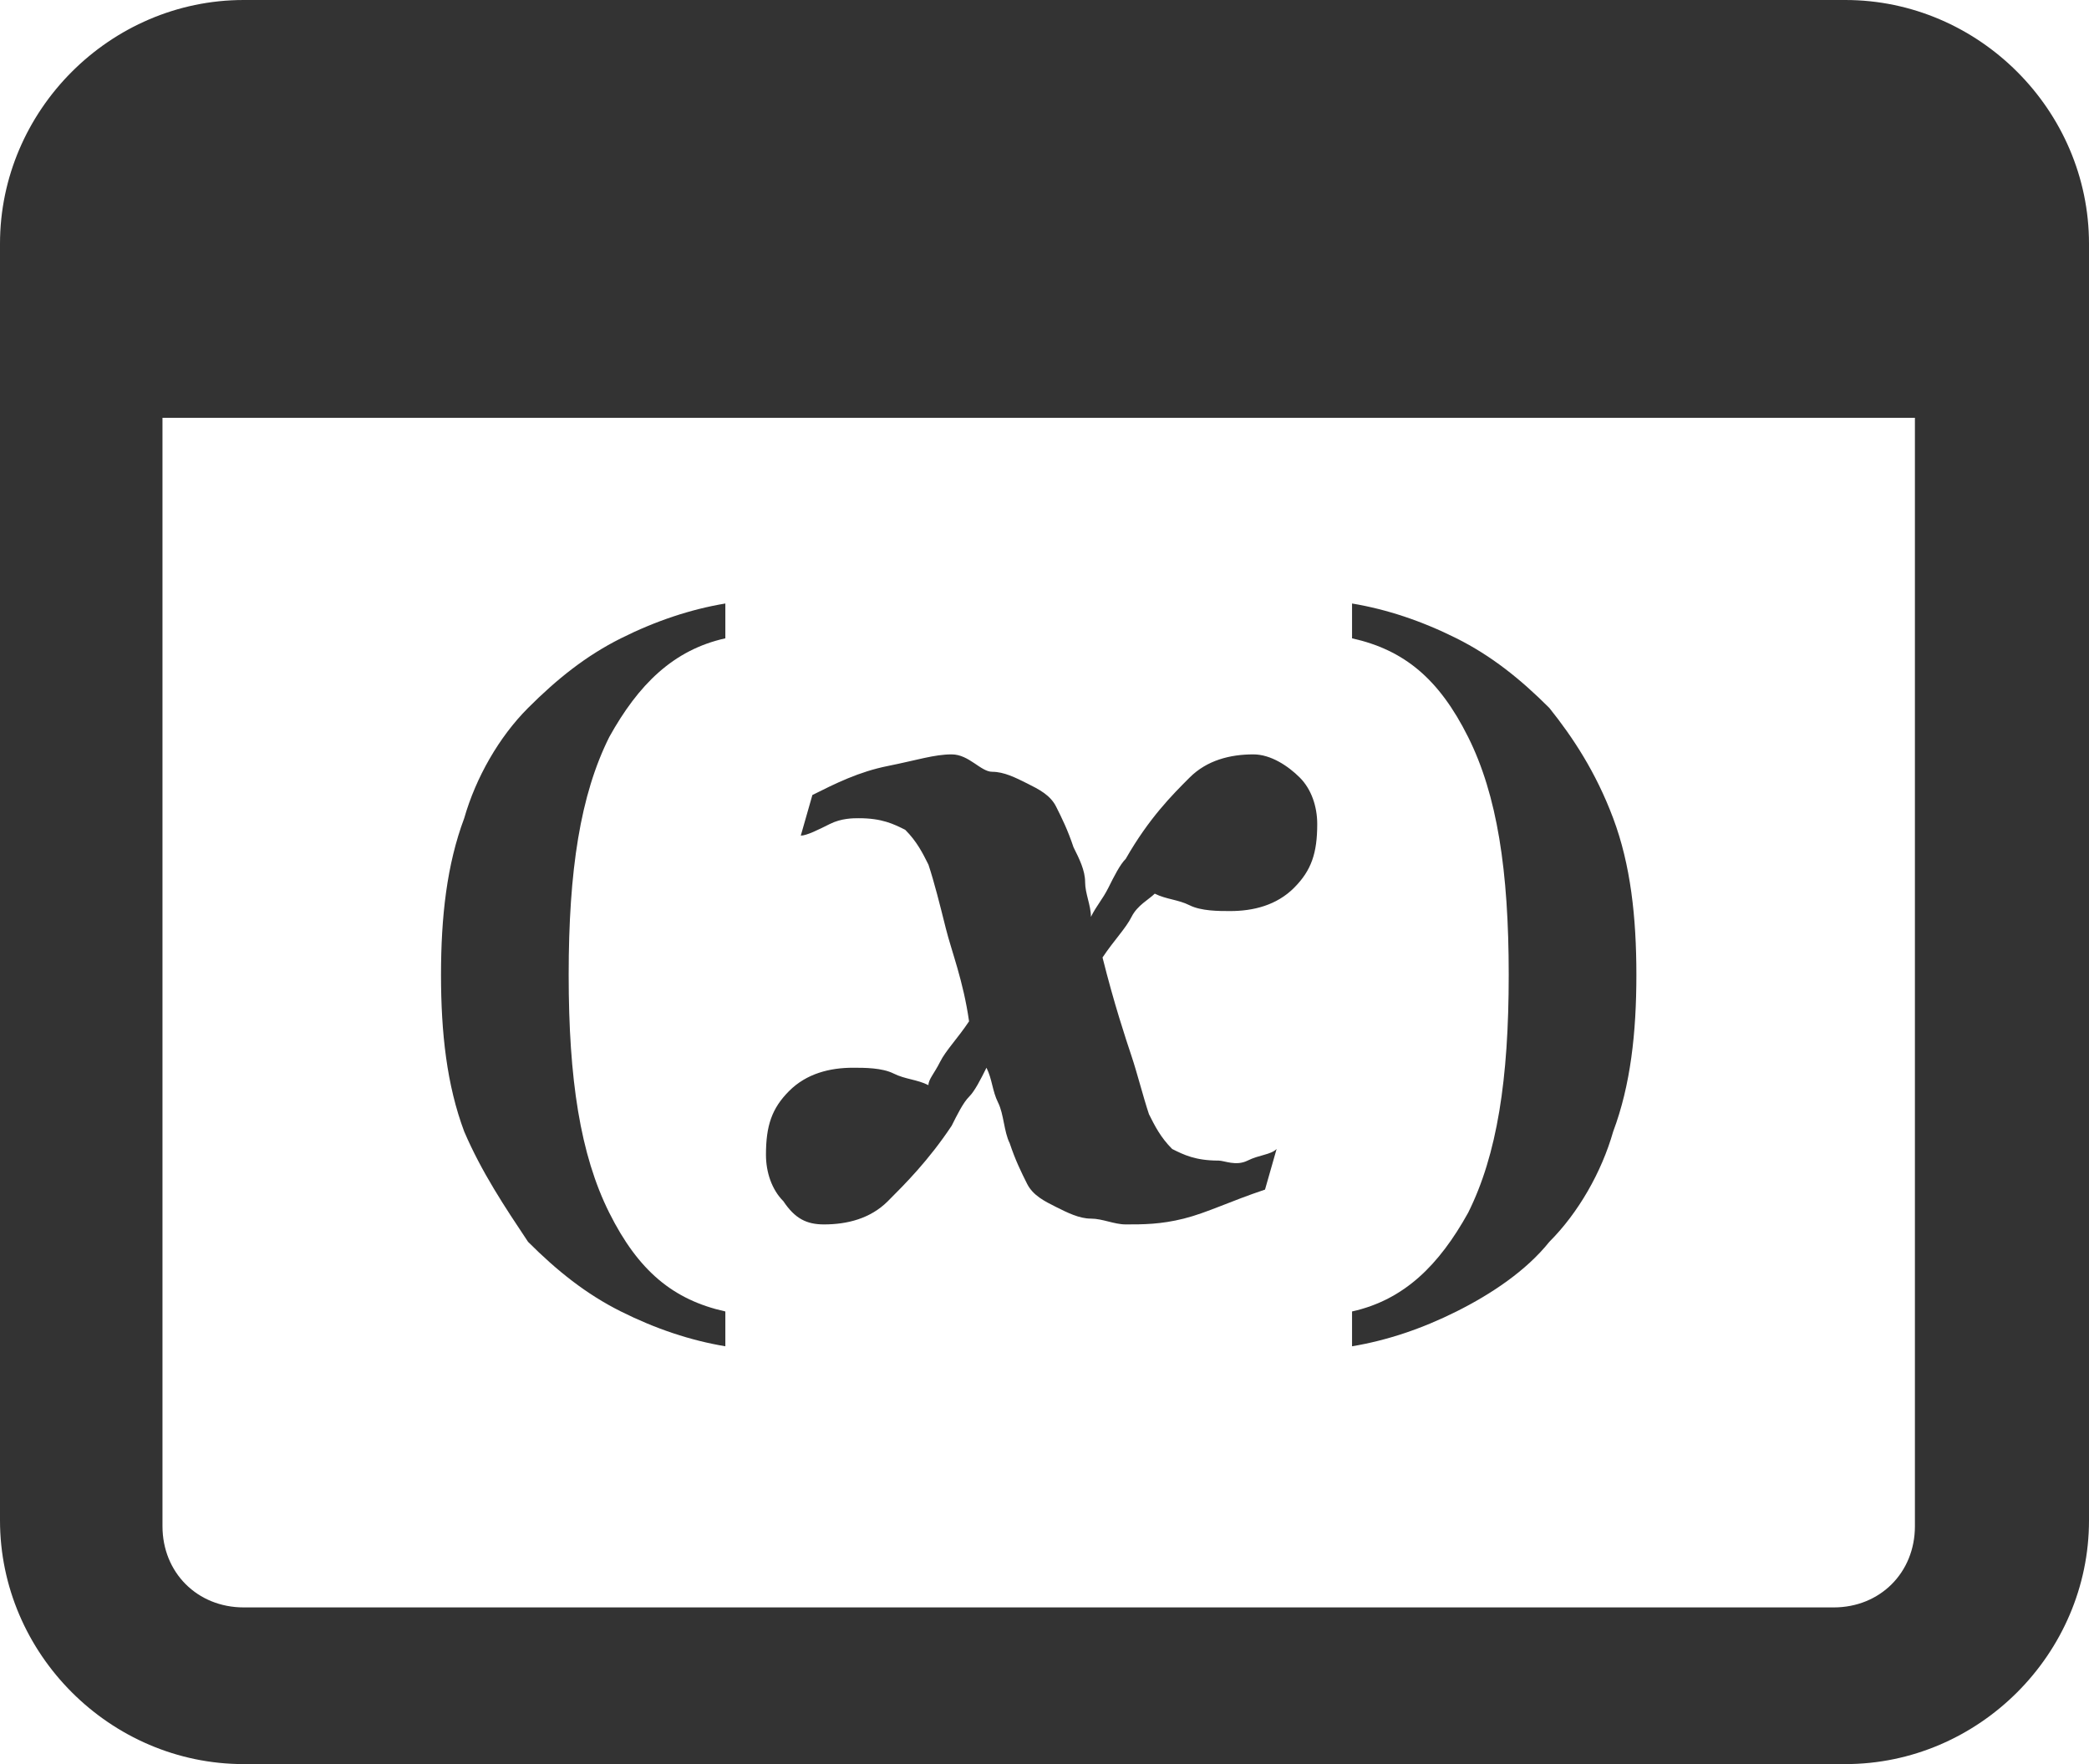 <?xml version="1.0" encoding="utf-8"?>
<!-- Generator: Adobe Illustrator 18.0.0, SVG Export Plug-In . SVG Version: 6.00 Build 0)  -->
<!DOCTYPE svg PUBLIC "-//W3C//DTD SVG 1.1//EN" "http://www.w3.org/Graphics/SVG/1.1/DTD/svg11.dtd">
<svg version="1.1" id="Layer_1" xmlns="http://www.w3.org/2000/svg" xmlns:xlink="http://www.w3.org/1999/xlink" x="0px" y="0px"
	 viewBox="0 0 36 30.4" enable-background="new 0 0 36 30.4" xml:space="preserve">
<g>
	<path fill="#333333" d="M31.8,0H4.2C1.9,0,0,1.9,0,4.2v22c0,2.3,1.9,4.2,4.2,4.2h27.6c2.3,0,4.2-1.9,4.2-4.2v-22
		C36,1.9,34.1,0,31.8,0z M33,26.3c0,0.8-0.6,1.4-1.4,1.4H4.2c-0.8,0-1.4-0.6-1.4-1.4V7.2H33V26.3z"/>
	<path fill="#333333" d="M9.1,21.4c0.5,0.5,1,0.9,1.6,1.2s1.2,0.5,1.8,0.6v-0.6c-0.9-0.2-1.5-0.7-2-1.7c-0.5-1-0.7-2.3-0.7-4.1
		c0-1.8,0.2-3.1,0.7-4.1c0.5-0.9,1.1-1.5,2-1.7v-0.6c-0.6,0.1-1.2,0.3-1.8,0.6c-0.6,0.3-1.1,0.7-1.6,1.2c-0.5,0.5-0.9,1.2-1.1,1.9
		c-0.3,0.8-0.4,1.7-0.4,2.7c0,1,0.1,1.9,0.4,2.7C8.3,20.2,8.7,20.8,9.1,21.4z"/>
	<path fill="#333333" d="M14.2,21.1c0.4,0,0.8-0.1,1.1-0.4c0.3-0.3,0.7-0.7,1.1-1.3c0.1-0.2,0.2-0.4,0.3-0.5
		c0.1-0.1,0.2-0.3,0.3-0.5c0.1,0.2,0.1,0.4,0.2,0.6c0.1,0.2,0.1,0.5,0.2,0.7c0.1,0.3,0.2,0.5,0.3,0.7s0.3,0.3,0.5,0.4
		c0.2,0.1,0.4,0.2,0.6,0.2s0.4,0.1,0.6,0.1c0.3,0,0.6,0,1-0.1c0.4-0.1,0.8-0.3,1.4-0.5l0.2-0.7c-0.1,0.1-0.3,0.1-0.5,0.2
		S21.1,20,21,20c-0.4,0-0.6-0.1-0.8-0.2c-0.2-0.2-0.3-0.4-0.4-0.6c-0.1-0.3-0.2-0.7-0.3-1s-0.3-0.9-0.5-1.7c0.2-0.3,0.4-0.5,0.5-0.7
		s0.3-0.3,0.4-0.4c0.2,0.1,0.4,0.1,0.6,0.2c0.2,0.1,0.5,0.1,0.7,0.1c0.4,0,0.8-0.1,1.1-0.4c0.3-0.3,0.4-0.6,0.4-1.1
		c0-0.3-0.1-0.6-0.3-0.8S21.9,13,21.6,13c-0.4,0-0.8,0.1-1.1,0.4s-0.7,0.7-1.1,1.4c-0.1,0.1-0.2,0.3-0.3,0.5
		c-0.1,0.2-0.2,0.3-0.3,0.5c0-0.2-0.1-0.4-0.1-0.6s-0.1-0.4-0.2-0.6c-0.1-0.3-0.2-0.5-0.3-0.7s-0.3-0.3-0.5-0.4
		c-0.2-0.1-0.4-0.2-0.6-0.2S16.7,13,16.4,13c-0.3,0-0.6,0.1-1.1,0.2s-0.9,0.3-1.3,0.5l-0.2,0.7c0.1,0,0.3-0.1,0.5-0.2
		c0.2-0.1,0.4-0.1,0.5-0.1c0.4,0,0.6,0.1,0.8,0.2c0.2,0.2,0.3,0.4,0.4,0.6c0.1,0.3,0.2,0.7,0.3,1.1c0.1,0.4,0.3,0.9,0.4,1.6
		c-0.2,0.3-0.4,0.5-0.5,0.7S16,18.6,16,18.7c-0.2-0.1-0.4-0.1-0.6-0.2s-0.5-0.1-0.7-0.1c-0.4,0-0.8,0.1-1.1,0.4s-0.4,0.6-0.4,1.1
		c0,0.3,0.1,0.6,0.3,0.8C13.7,21,13.9,21.1,14.2,21.1z"/>
	<path fill="#333333" d="M26.7,21.4c0.5-0.5,0.9-1.2,1.1-1.9c0.3-0.8,0.4-1.7,0.4-2.7c0-1-0.1-1.9-0.4-2.7c-0.3-0.8-0.7-1.4-1.1-1.9
		c-0.5-0.5-1-0.9-1.6-1.2c-0.6-0.3-1.2-0.5-1.8-0.6V11c0.9,0.2,1.5,0.7,2,1.7c0.5,1,0.7,2.3,0.7,4.1c0,1.8-0.2,3.1-0.7,4.1
		c-0.5,0.9-1.1,1.5-2,1.7v0.6c0.6-0.1,1.2-0.3,1.8-0.6C25.7,22.3,26.3,21.9,26.7,21.4z"/>
</g>
</svg>
